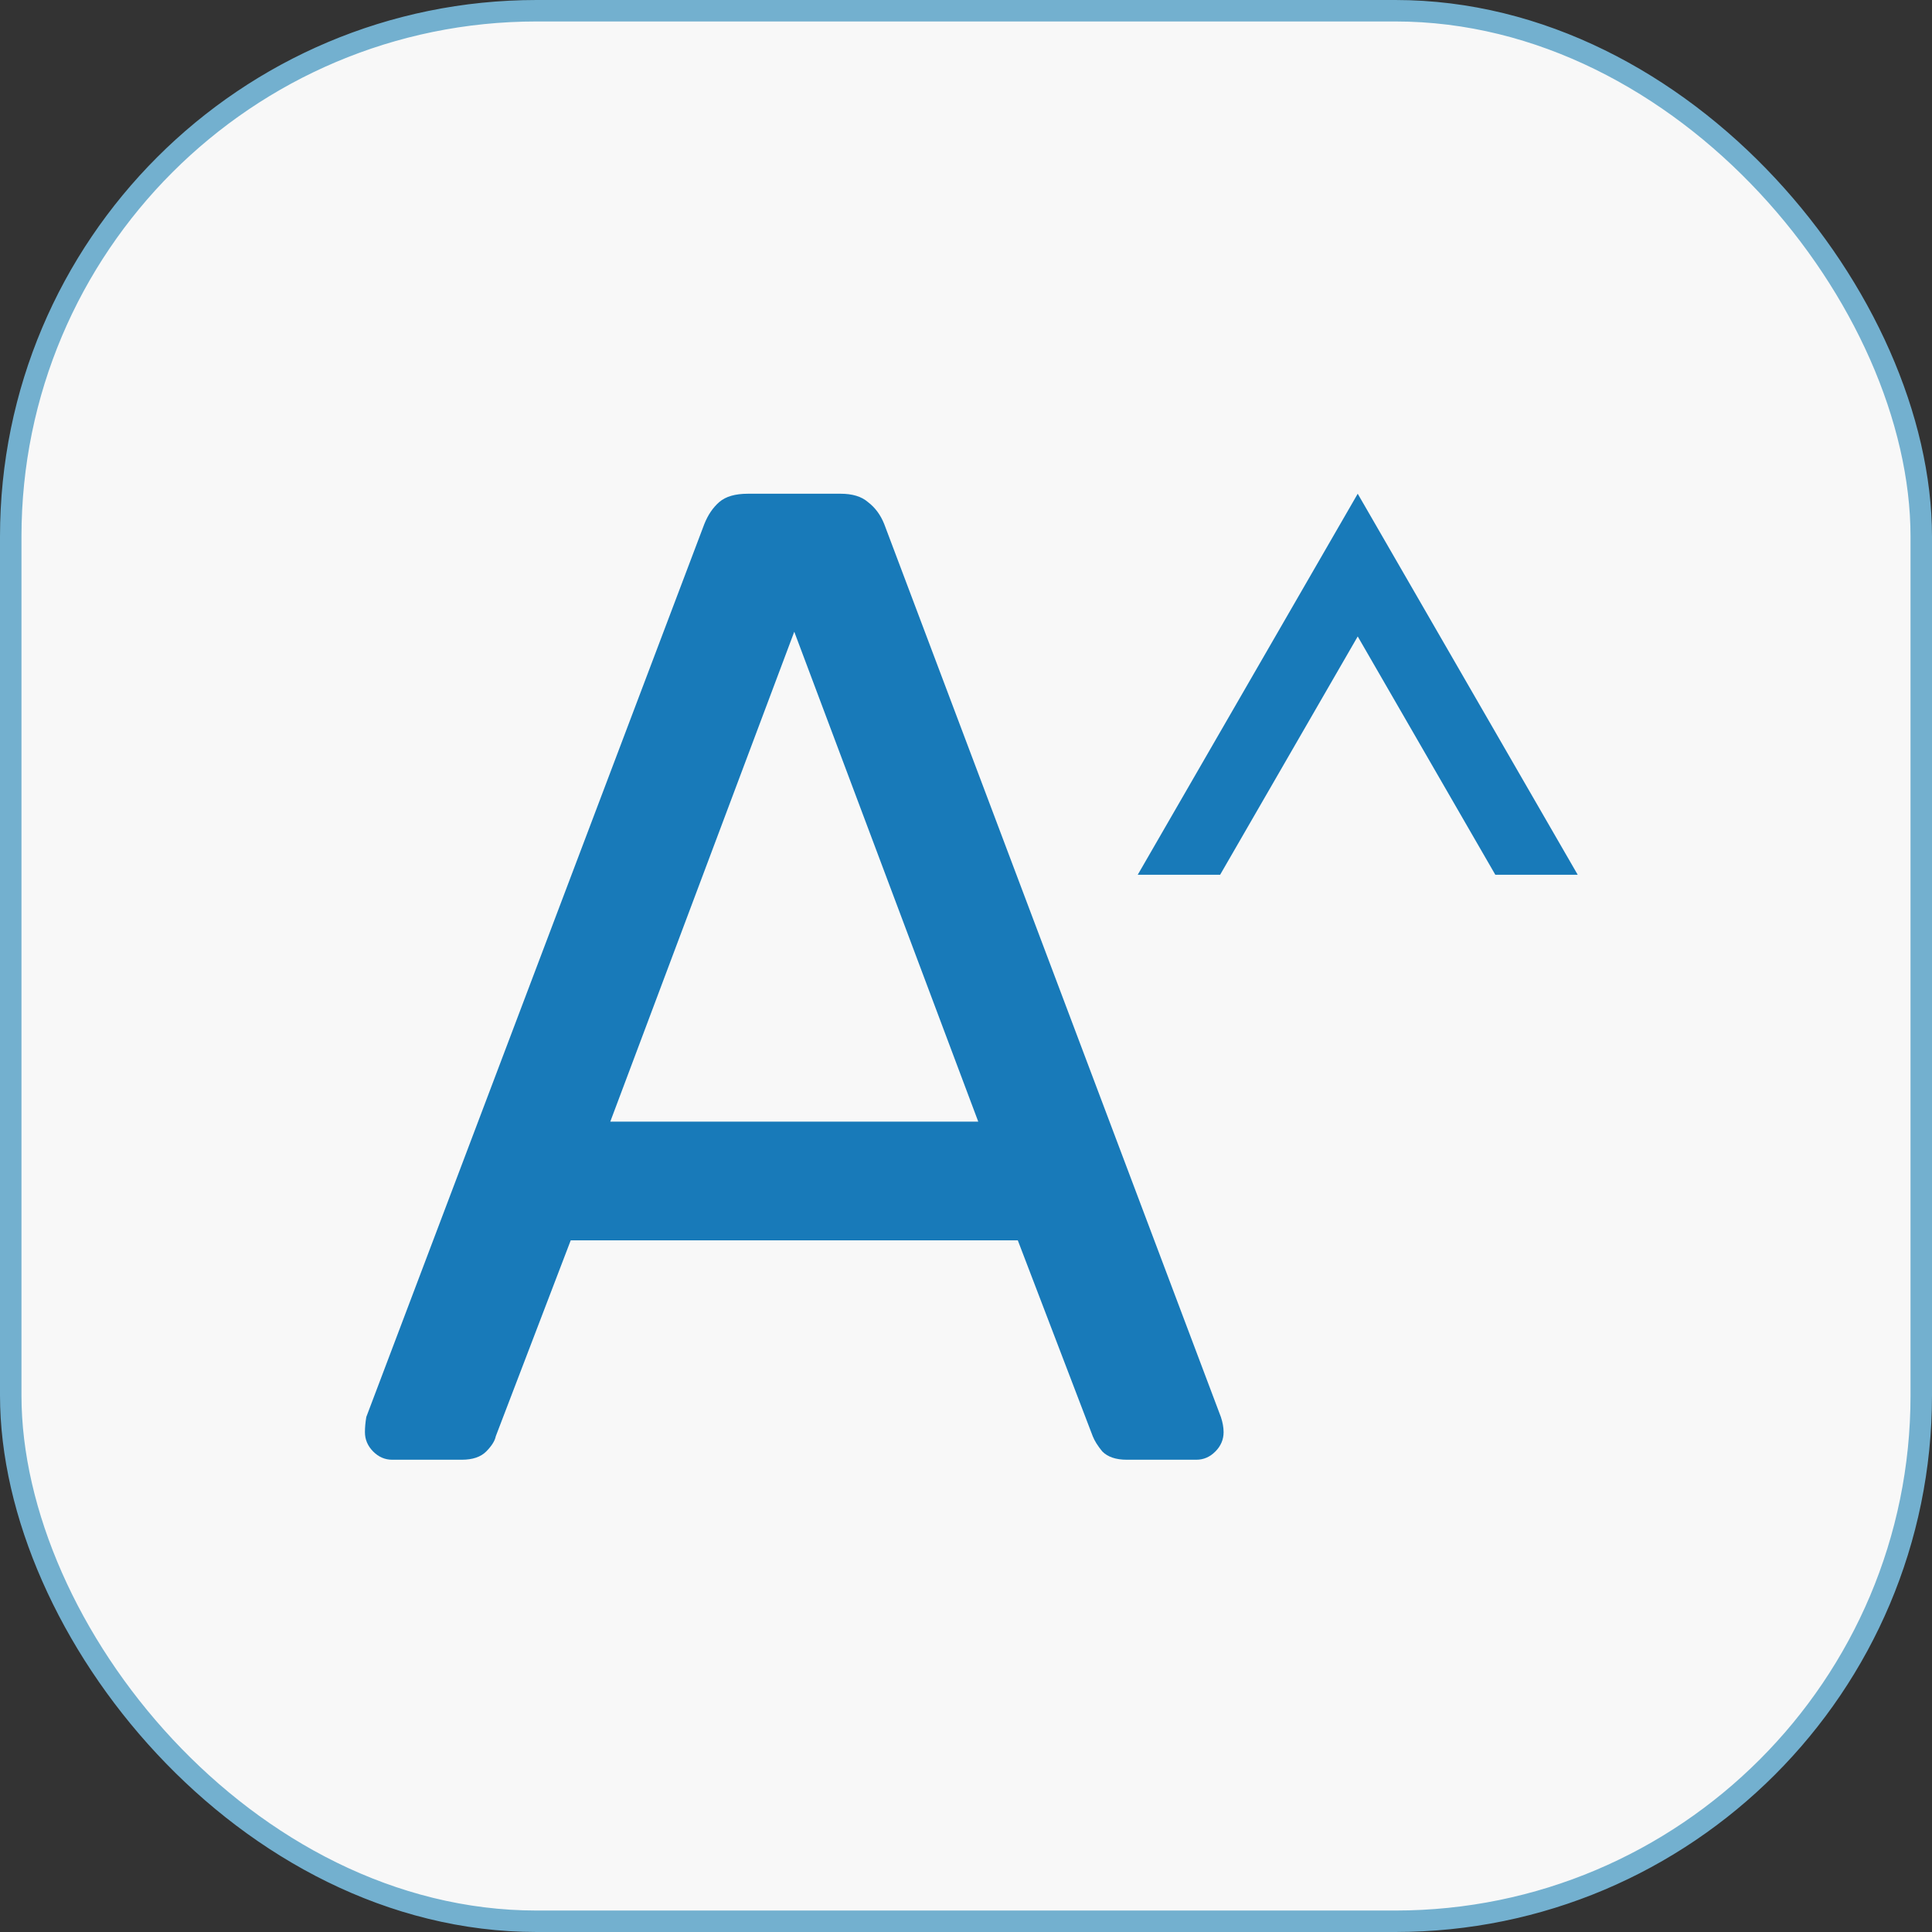 <svg width="90" height="90" viewBox="0 0 90 90" fill="none" xmlns="http://www.w3.org/2000/svg">
<rect x="0" y="0" width="90" height="90" fill="#333333" stroke="none"/>
<rect x="0.5" y="0.5" width="89" height="89" rx="24.5" fill="#F8F8F8" stroke="#73B0CF"/>
<path d="M18.27 68C17.931 68 17.635 67.871 17.381 67.614C17.127 67.357 17 67.057 17 66.714C17 66.5 17.021 66.264 17.064 66.007L32.809 24.414C32.979 23.986 33.212 23.643 33.508 23.386C33.804 23.129 34.249 23 34.841 23H39.159C39.709 23 40.132 23.129 40.429 23.386C40.767 23.643 41.021 23.986 41.191 24.414L56.873 66.007C56.958 66.264 57 66.5 57 66.714C57 67.057 56.873 67.357 56.619 67.614C56.365 67.871 56.069 68 55.73 68H52.492C51.984 68 51.603 67.871 51.349 67.614C51.138 67.357 50.989 67.121 50.905 66.907L47.413 57.779H26.587L23.095 66.907C23.053 67.121 22.905 67.357 22.651 67.614C22.397 67.871 22.016 68 21.508 68H18.27ZM28.429 52.25H45.571L37 29.429L28.429 52.25Z" fill="#187AB9"/>
<path fill-rule="evenodd" clip-rule="evenodd" d="M73.496 40.75L63.248 23L53 40.75H56.838L63.248 29.648L69.658 40.75H73.496Z" fill="#187AB9"/>
</svg>
